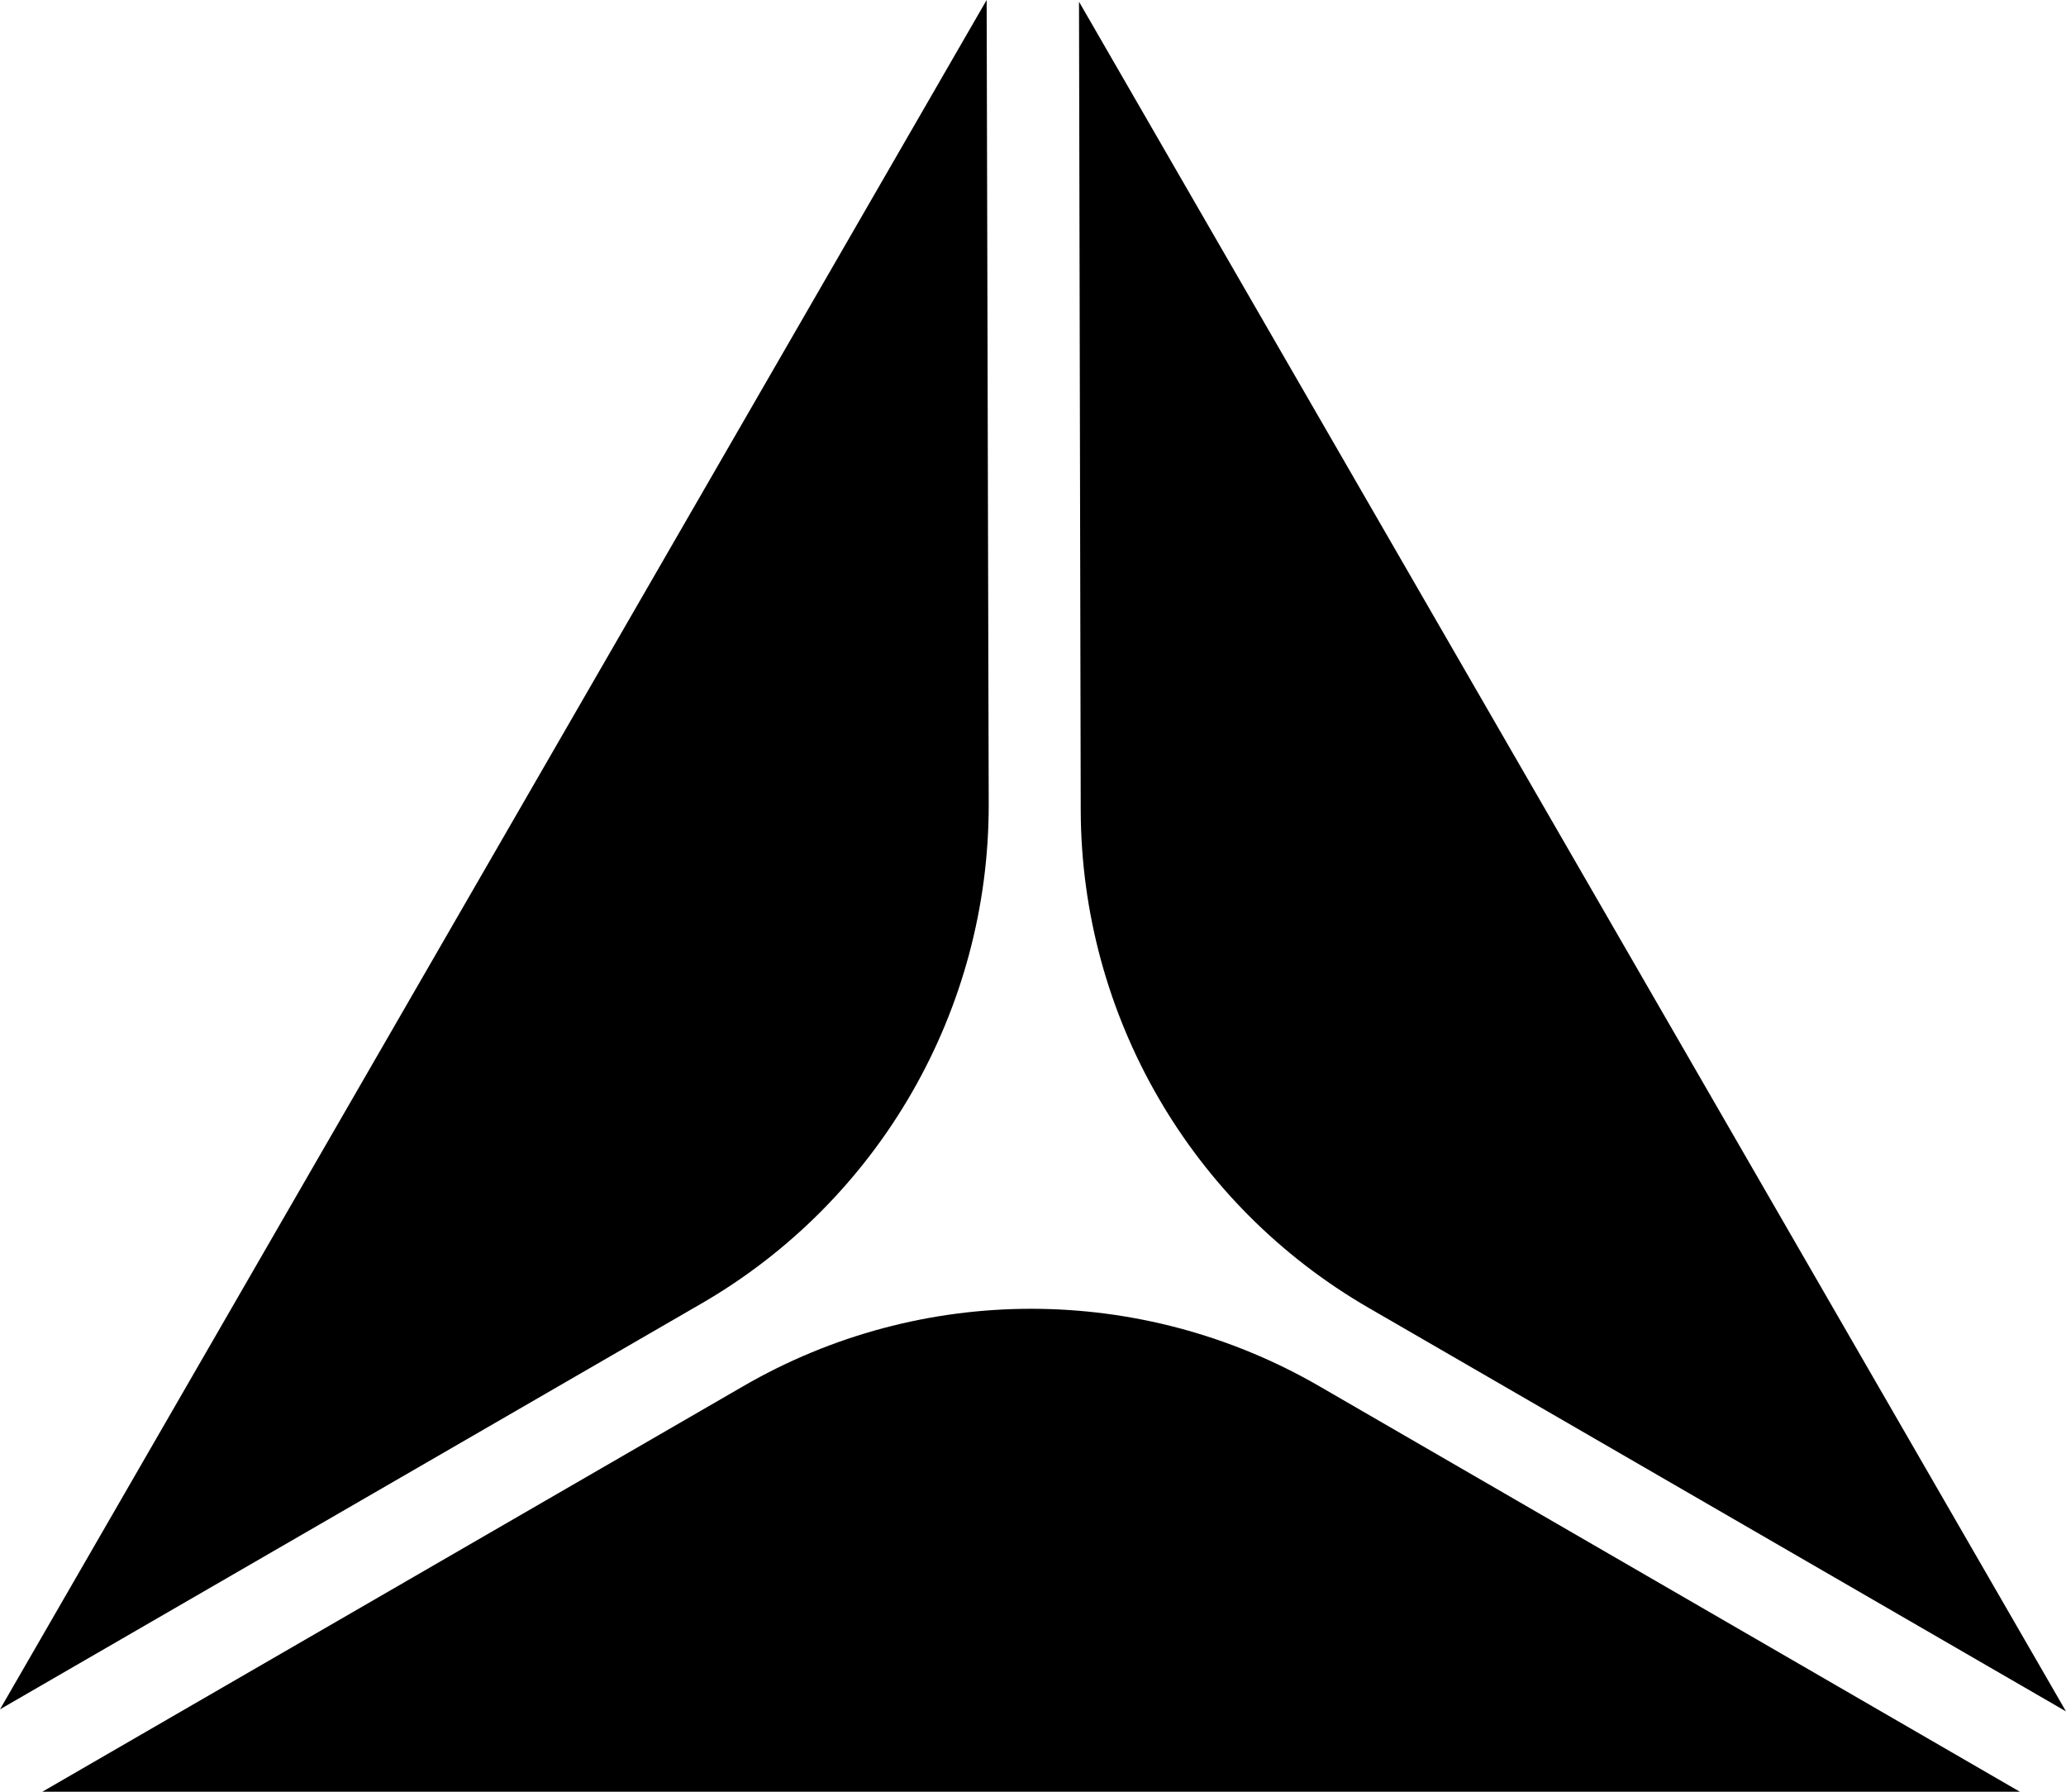 <svg xmlns="http://www.w3.org/2000/svg" width="599.5" viewBox="0 0 599.5 519.8" height="519.8" xml:space="preserve"><path d="M215.6 402.2 12.3 519.8h573.8L382.9 402.2c-51.8-30-115.6-30-167.3 0zM286.9 233.3 286.3 0 0 495.9l203.5-117.7c51.7-29.9 83.5-85.2 83.4-144.9zM397.1 379.4l202.4 117.1L313.1.5l.5 234.7c.2 59.5 32 114.4 83.5 144.2z"></path></svg>